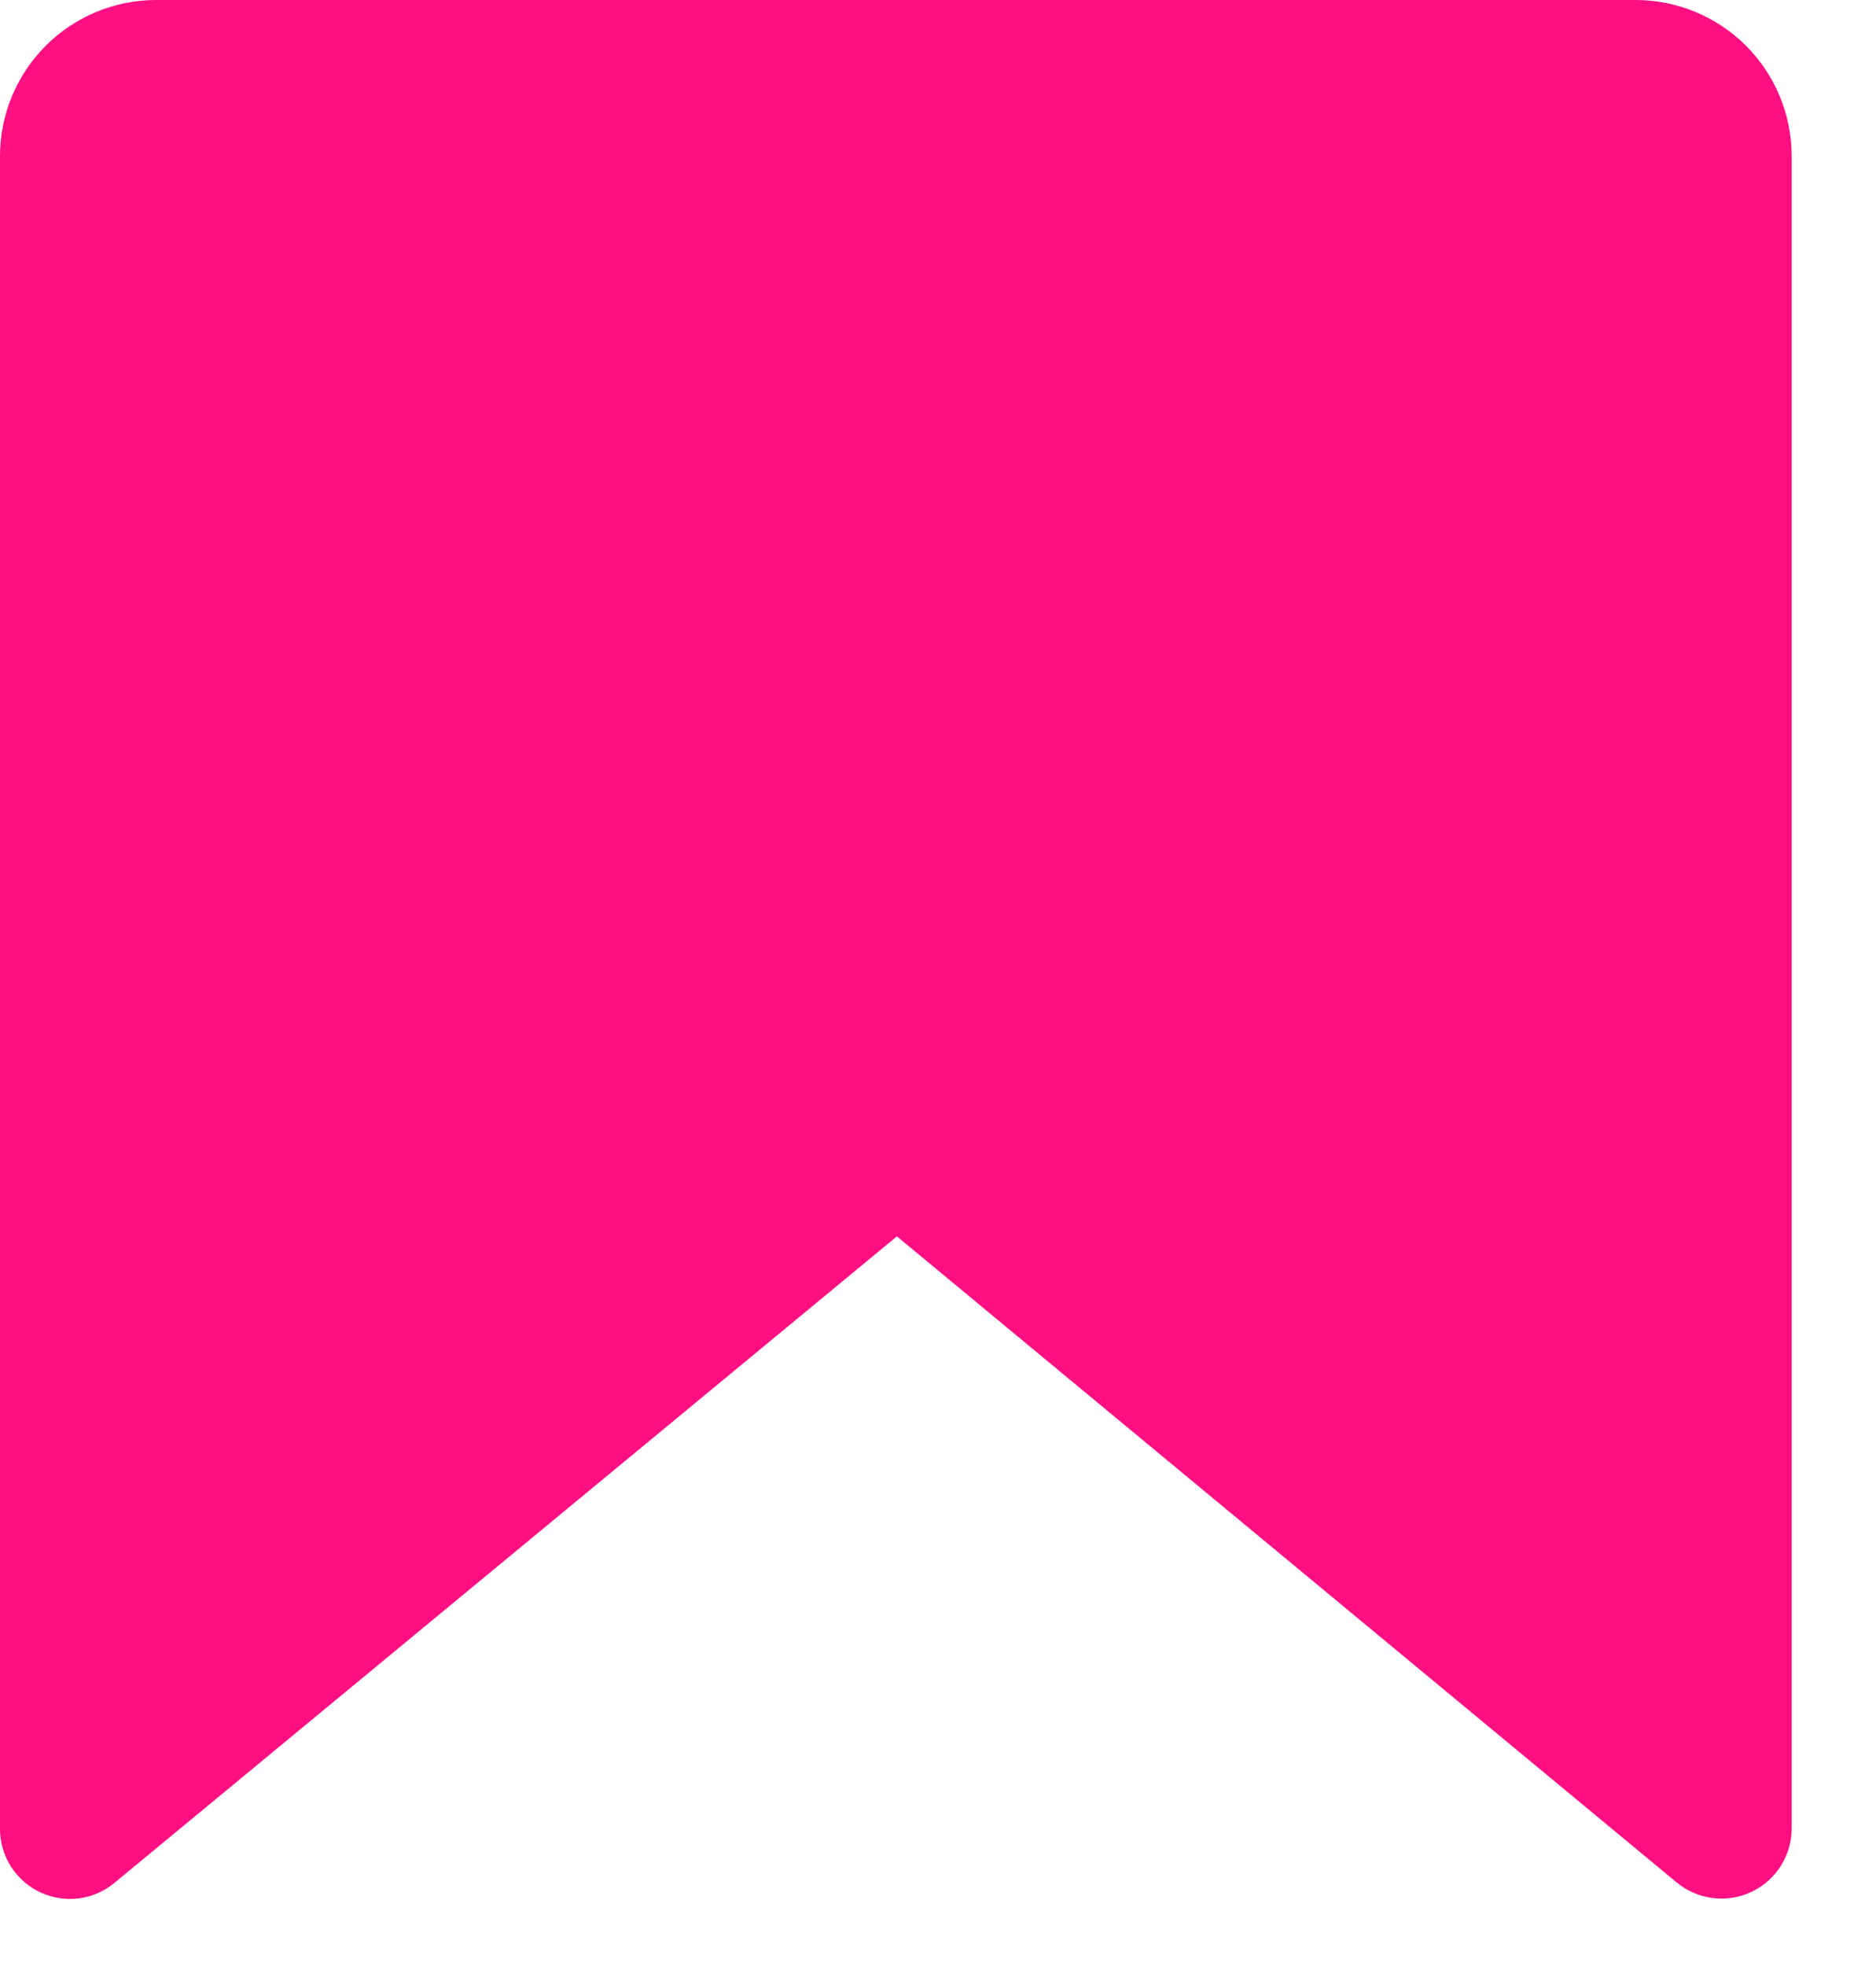 <svg width="21" height="22" viewBox="0 0 21 22" fill="none" xmlns="http://www.w3.org/2000/svg">
<path d="M18.769 21.065L10.04 13.835L1.284 21.067C1.17 21.163 1.03 21.224 0.883 21.243C0.735 21.262 0.585 21.238 0.45 21.175C0.315 21.111 0.201 21.011 0.121 20.885C0.042 20.759 -0.001 20.613 4.68994e-06 20.464V1.744C0.001 1.282 0.185 0.839 0.512 0.512C0.839 0.185 1.282 0.001 1.744 0H18.309C18.772 -5.75717e-07 19.216 0.184 19.544 0.511C19.871 0.838 20.055 1.281 20.056 1.744V20.461C20.056 20.61 20.013 20.756 19.933 20.882C19.853 21.008 19.739 21.108 19.604 21.171C19.469 21.235 19.319 21.258 19.171 21.239C19.023 21.22 18.884 21.16 18.769 21.065Z" fill="#FF0F82"/>
</svg>
